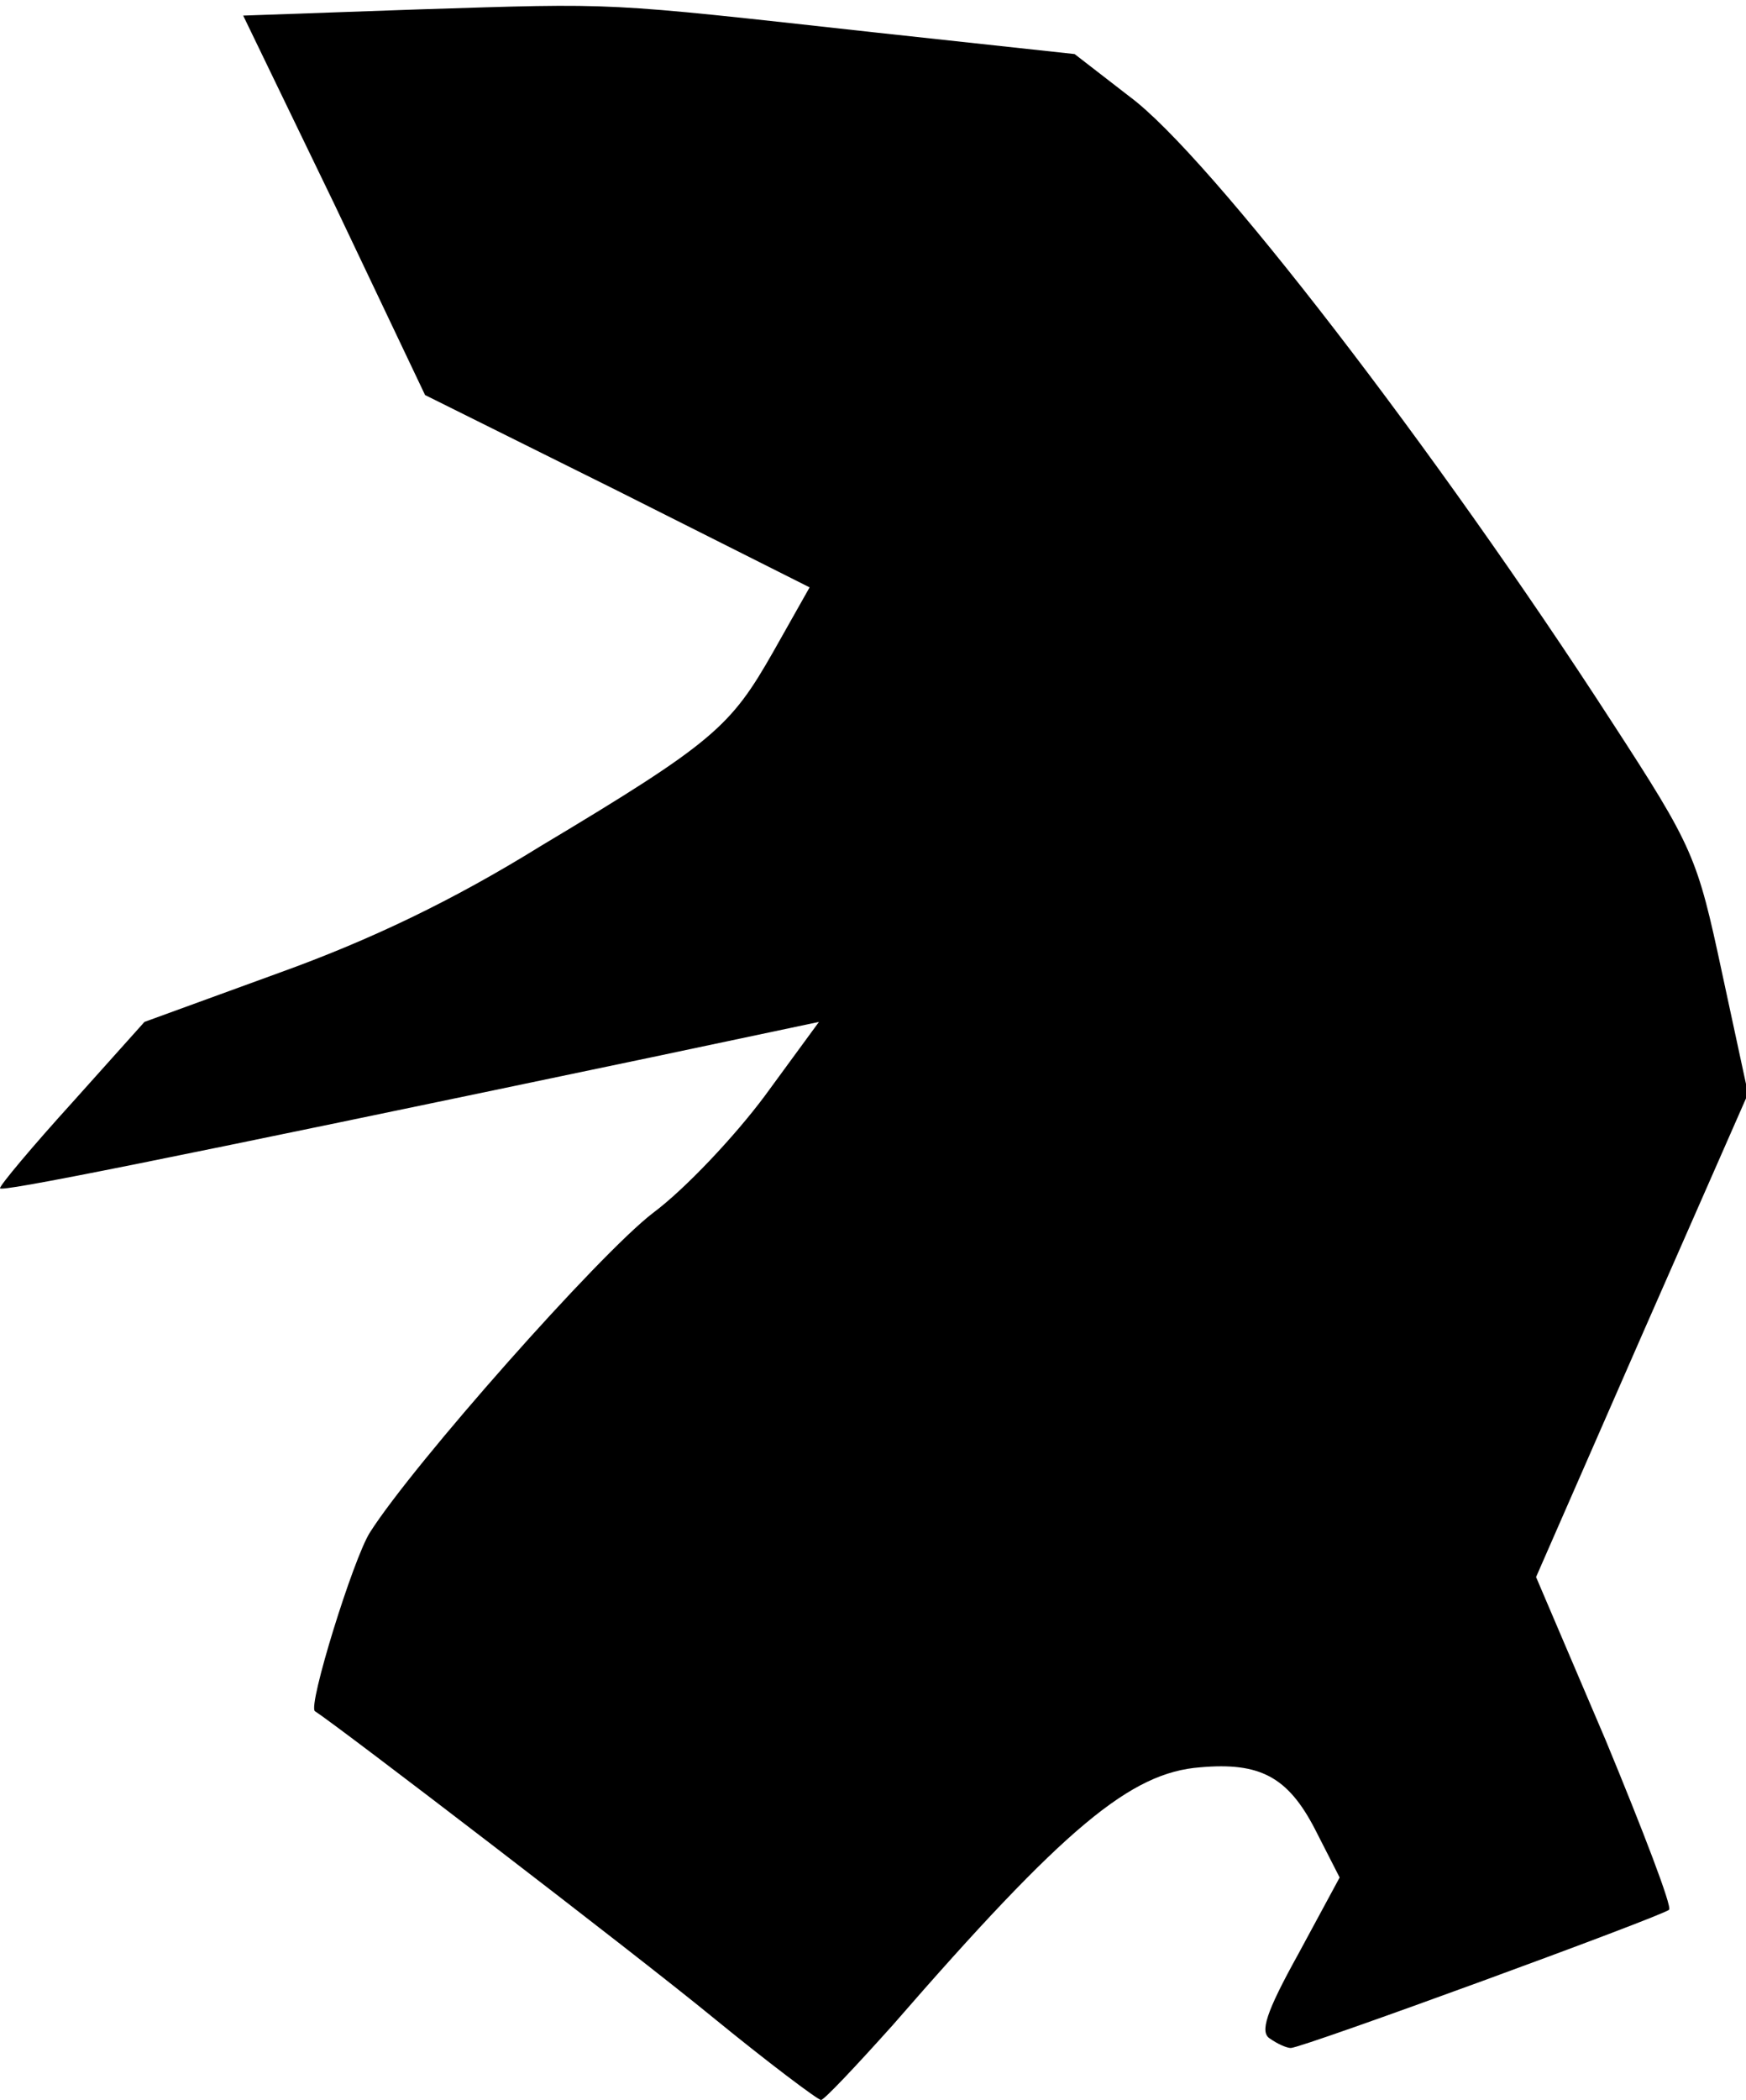 <?xml version="1.0" standalone="no"?>
<!DOCTYPE svg PUBLIC "-//W3C//DTD SVG 20010904//EN"
 "http://www.w3.org/TR/2001/REC-SVG-20010904/DTD/svg10.dtd">
<svg version="1.0" xmlns="http://www.w3.org/2000/svg"
 width="168pt" height="202pt" viewBox="0 0 168 202"
 preserveAspectRatio="xMidYMid meet">
<g transform="translate(0,202) scale(0.1,-0.1)"
fill="#000000" stroke="none">
<path fill="#000000" stroke="none" d="M404 2011 l-170 -6 88 -182 87 -183
185 -92 185 -93 -35 -62 c-41 -72 -57 -87 -224 -187 -84 -52 -163 -90 -252
-122 l-129 -47 -69 -77 c-39 -43 -70 -80 -70 -83 0 -4 145 25 627 126 l161 34
-52 -71 c-29 -39 -77 -90 -108 -113 -52 -40 -230 -241 -272 -307 -16 -25 -60
-167 -53 -172 22 -14 309 -234 381 -293 55 -45 103 -81 106 -81 3 0 34 33 69
72 166 191 229 243 296 248 57 5 84 -9 110 -59 l24 -47 -40 -74 c-31 -56 -37
-75 -27 -81 7 -5 16 -9 20 -9 11 0 358 127 364 133 3 3 -25 76 -61 163 l-67
157 102 233 102 232 -25 116 c-24 112 -27 120 -107 243 -167 258 -386 543
-463 600 l-53 41 -194 21 c-263 29 -244 28 -436 22z"/>
</g>
</svg>
